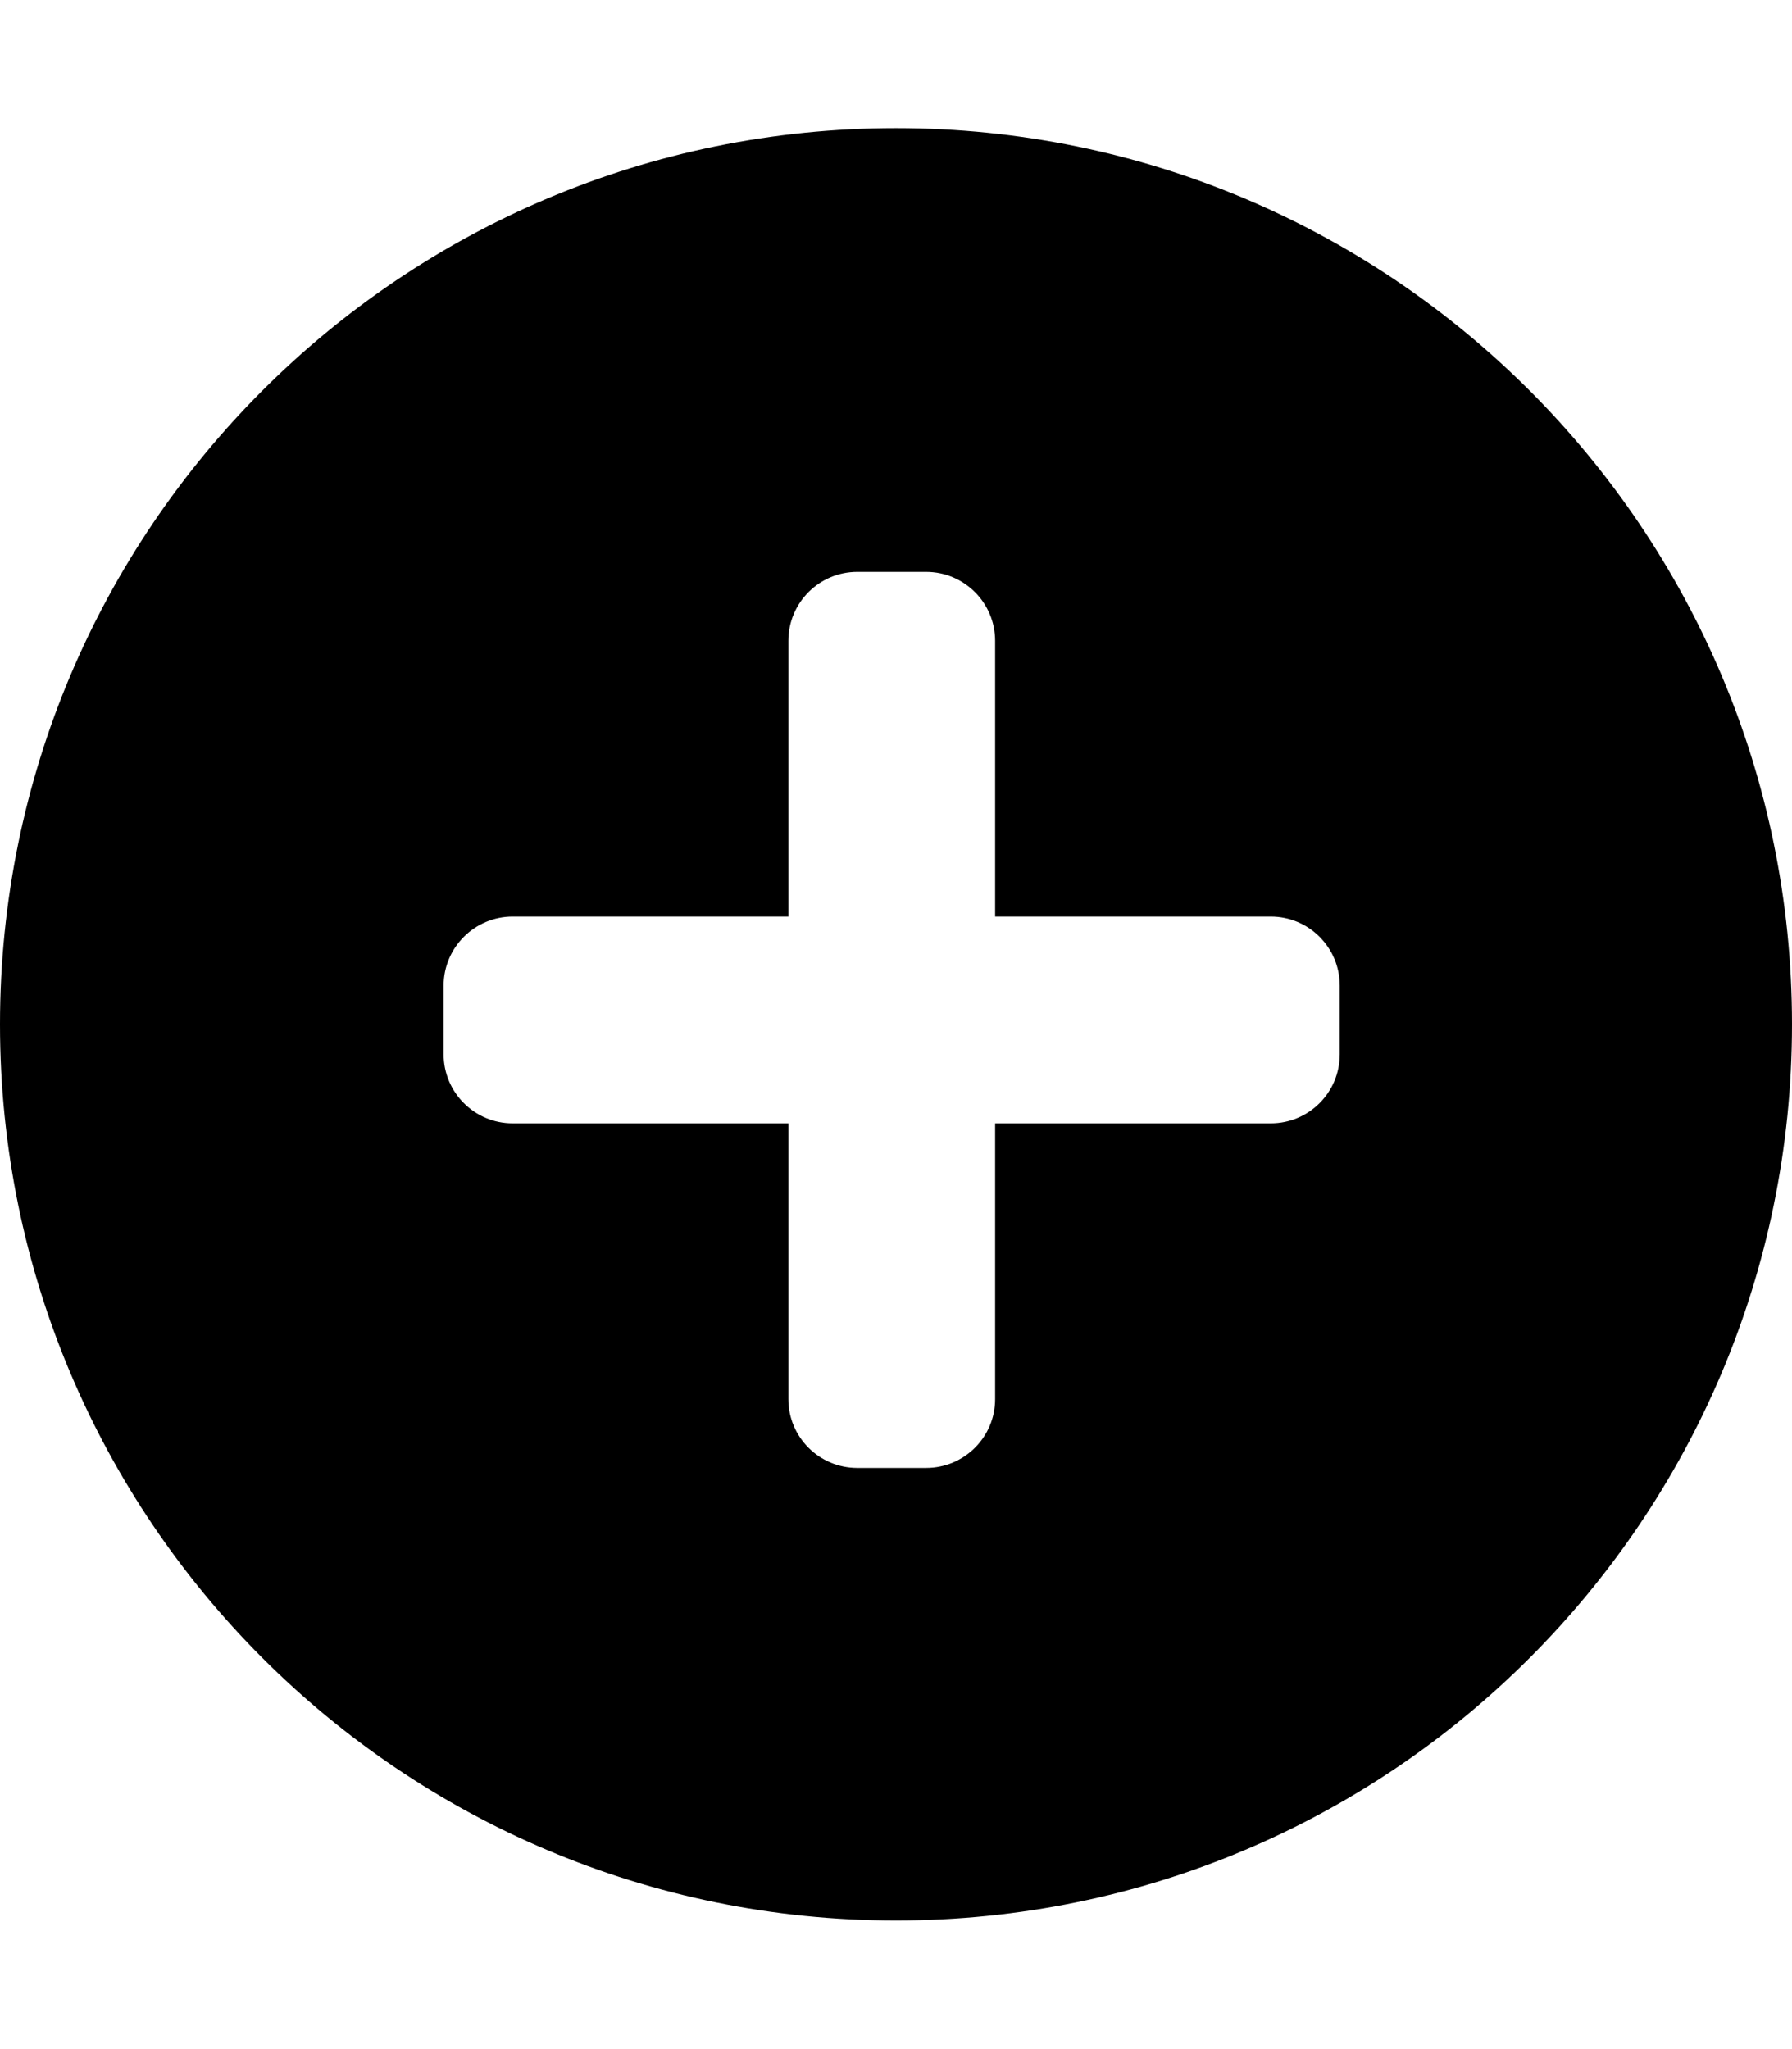<?xml version="1.0" encoding="UTF-8"?>
<!--切图中 add按钮 width:16px;height:16px, fontSize:14px-->
<!--取 svg line-height:1;-->
<!--则 height = line-height = (16/14) em-->


<svg height="1.143em"
     viewBox="0 0 16 16"
     version="1.1"
     xmlns="http://www.w3.org/2000/svg"
     xmlns:xlink="http://www.w3.org/1999/xlink">

    <path fill-rule="nonzero" fill="currentColor"
          d="M8,16 C3.581,16 0,12.417 0,8 C0,3.58 3.581,0 8,0 C12.419,0 16,3.58 16,8 C16,12.417 12.419,16 8,16 Z M11.962,7.654 C11.962,7.314 11.686,7.038 11.346,7.038 L8.885,7.038 L8.885,4.576 C8.885,4.237 8.609,3.961 8.269,3.961 L7.654,3.961 C7.314,3.961 7.039,4.237 7.039,4.576 L7.039,7.038 L4.577,7.038 C4.238,7.038 3.961,7.314 3.961,7.654 L3.961,8.268 C3.961,8.609 4.238,8.884 4.577,8.884 L7.039,8.884 L7.039,11.346 C7.039,11.685 7.314,11.96 7.654,11.96 L8.269,11.96 C8.609,11.96 8.885,11.685 8.885,11.346 L8.885,8.884 L11.346,8.884 C11.686,8.884 11.962,8.609 11.962,8.268 L11.962,7.654 Z">
    </path>
</svg>